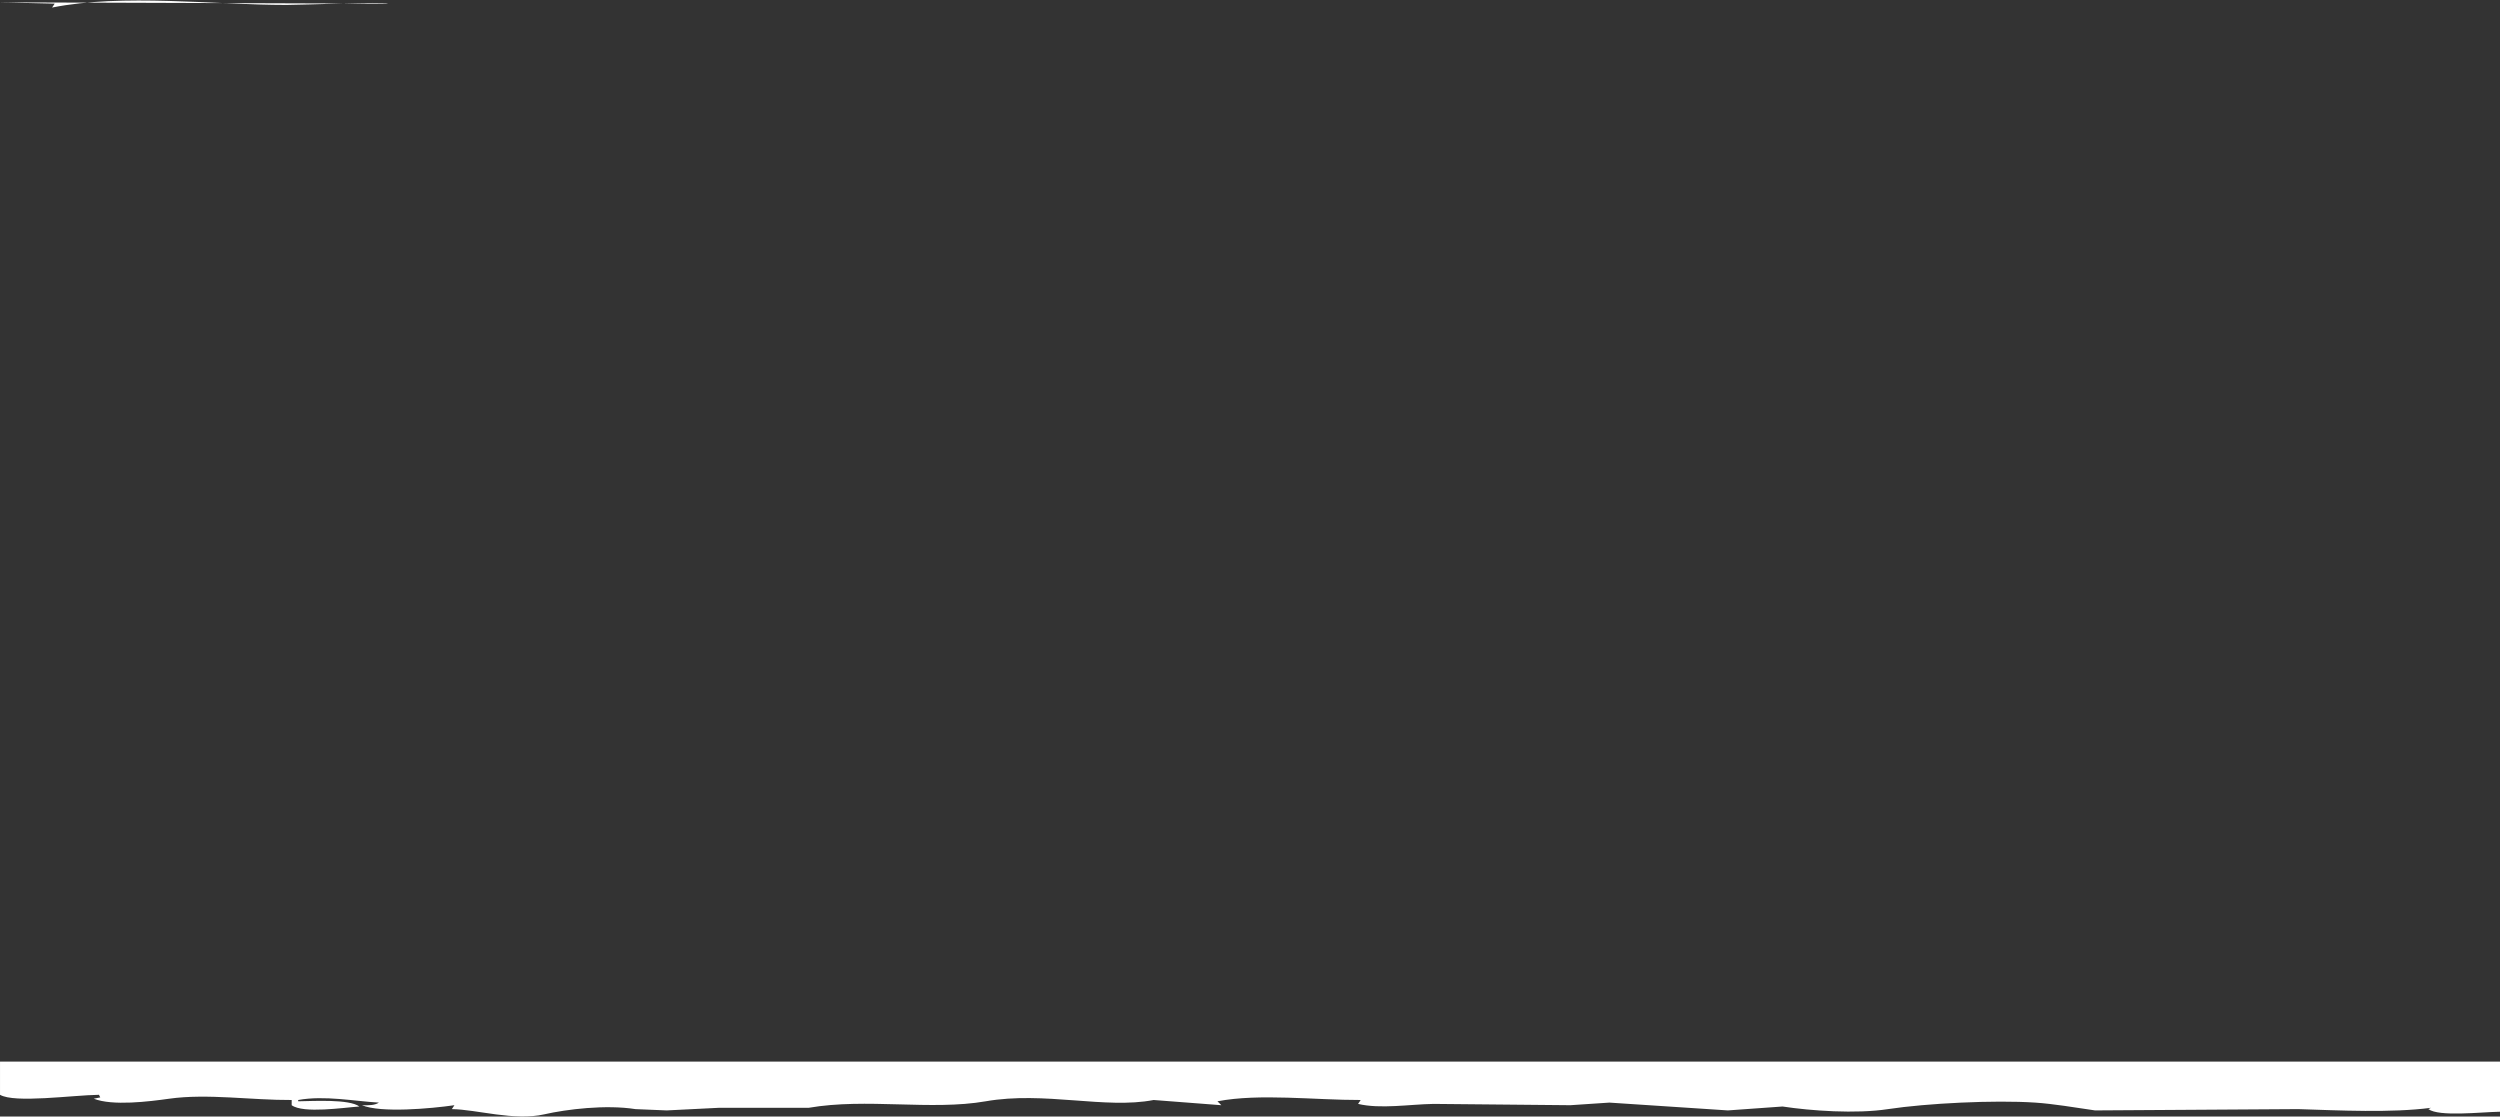 <?xml version="1.0" encoding="utf-8"?>
<!-- Generator: Adobe Illustrator 22.0.1, SVG Export Plug-In . SVG Version: 6.00 Build 0)  -->
<svg version="1.1" id="Layer_2_1_" xmlns="http://www.w3.org/2000/svg" xmlns:xlink="http://www.w3.org/1999/xlink" x="0px" y="0px"
	 viewBox="0 0 1920 857.5" style="enable-background:new 0 0 1920 857.5;" xml:space="preserve">
<rect x="0" y="0" width="1920" height="857.5" fill="#333333" stroke="none"/>
<style type="text/css">
	.st0{fill:#FFFFFF;}
</style>
<g id="Layer_1-2">
	<path class="st0" d="M1920,853.8c-15.2,0.3-46.8,4-55-2l2-1c-30.6,4-70.4,2-102,1c-52,0.3-104,0.7-156,1c-15.7-2.3-32.3-5.1-46-6
		c-31.4-2.1-83.3,0.5-113,5c-24.7,3.8-59.3,1.3-81-2c-14,1-28,2-42,3c-30.3-2-60.7-4-91-6c-10,0.7-20,1.3-30,2c-35-0.3-70-0.7-105-1
		c-18.4,0.3-40.8,4.1-58,0l2-3c-35.1,0.1-77.8-5.2-110,1l3,3c-17.3-1.3-34.7-2.7-52-4c-37.2,7.2-83.9-6.9-129,1
		c-41.9,7.3-91.6-2.7-136,5h-69c-13.3,0.7-26.7,1.3-40,2l-24-1c-22.7-3.6-52.9,0.1-70,4c-23,5.3-52.1-3.8-71-4l2-3
		c-17.9,2.6-56.7,6.1-71,0c5.5,0.2,10,0,13-2c-18.3-1-41.8-5.7-62-2v1c11.9-0.2,39.2-1.8,47,4c-11.8,0.8-43,5.6-52-1v-4
		c-30.6,0.2-64.8-5.1-94-1c-15.6,2.2-43.6,5.7-58,0l5-1l-1-2c-20.6,0.3-64.7,6.6-76,0v-25.5h1920"/>
	<path class="st0" d="M0,1.8c14,0.3,28,0.7,42,1l-2,3c54.5-10.9,124.4-2,180-2c12.8,0,74.3-2.6,78-1"/>
</g>
</svg>
